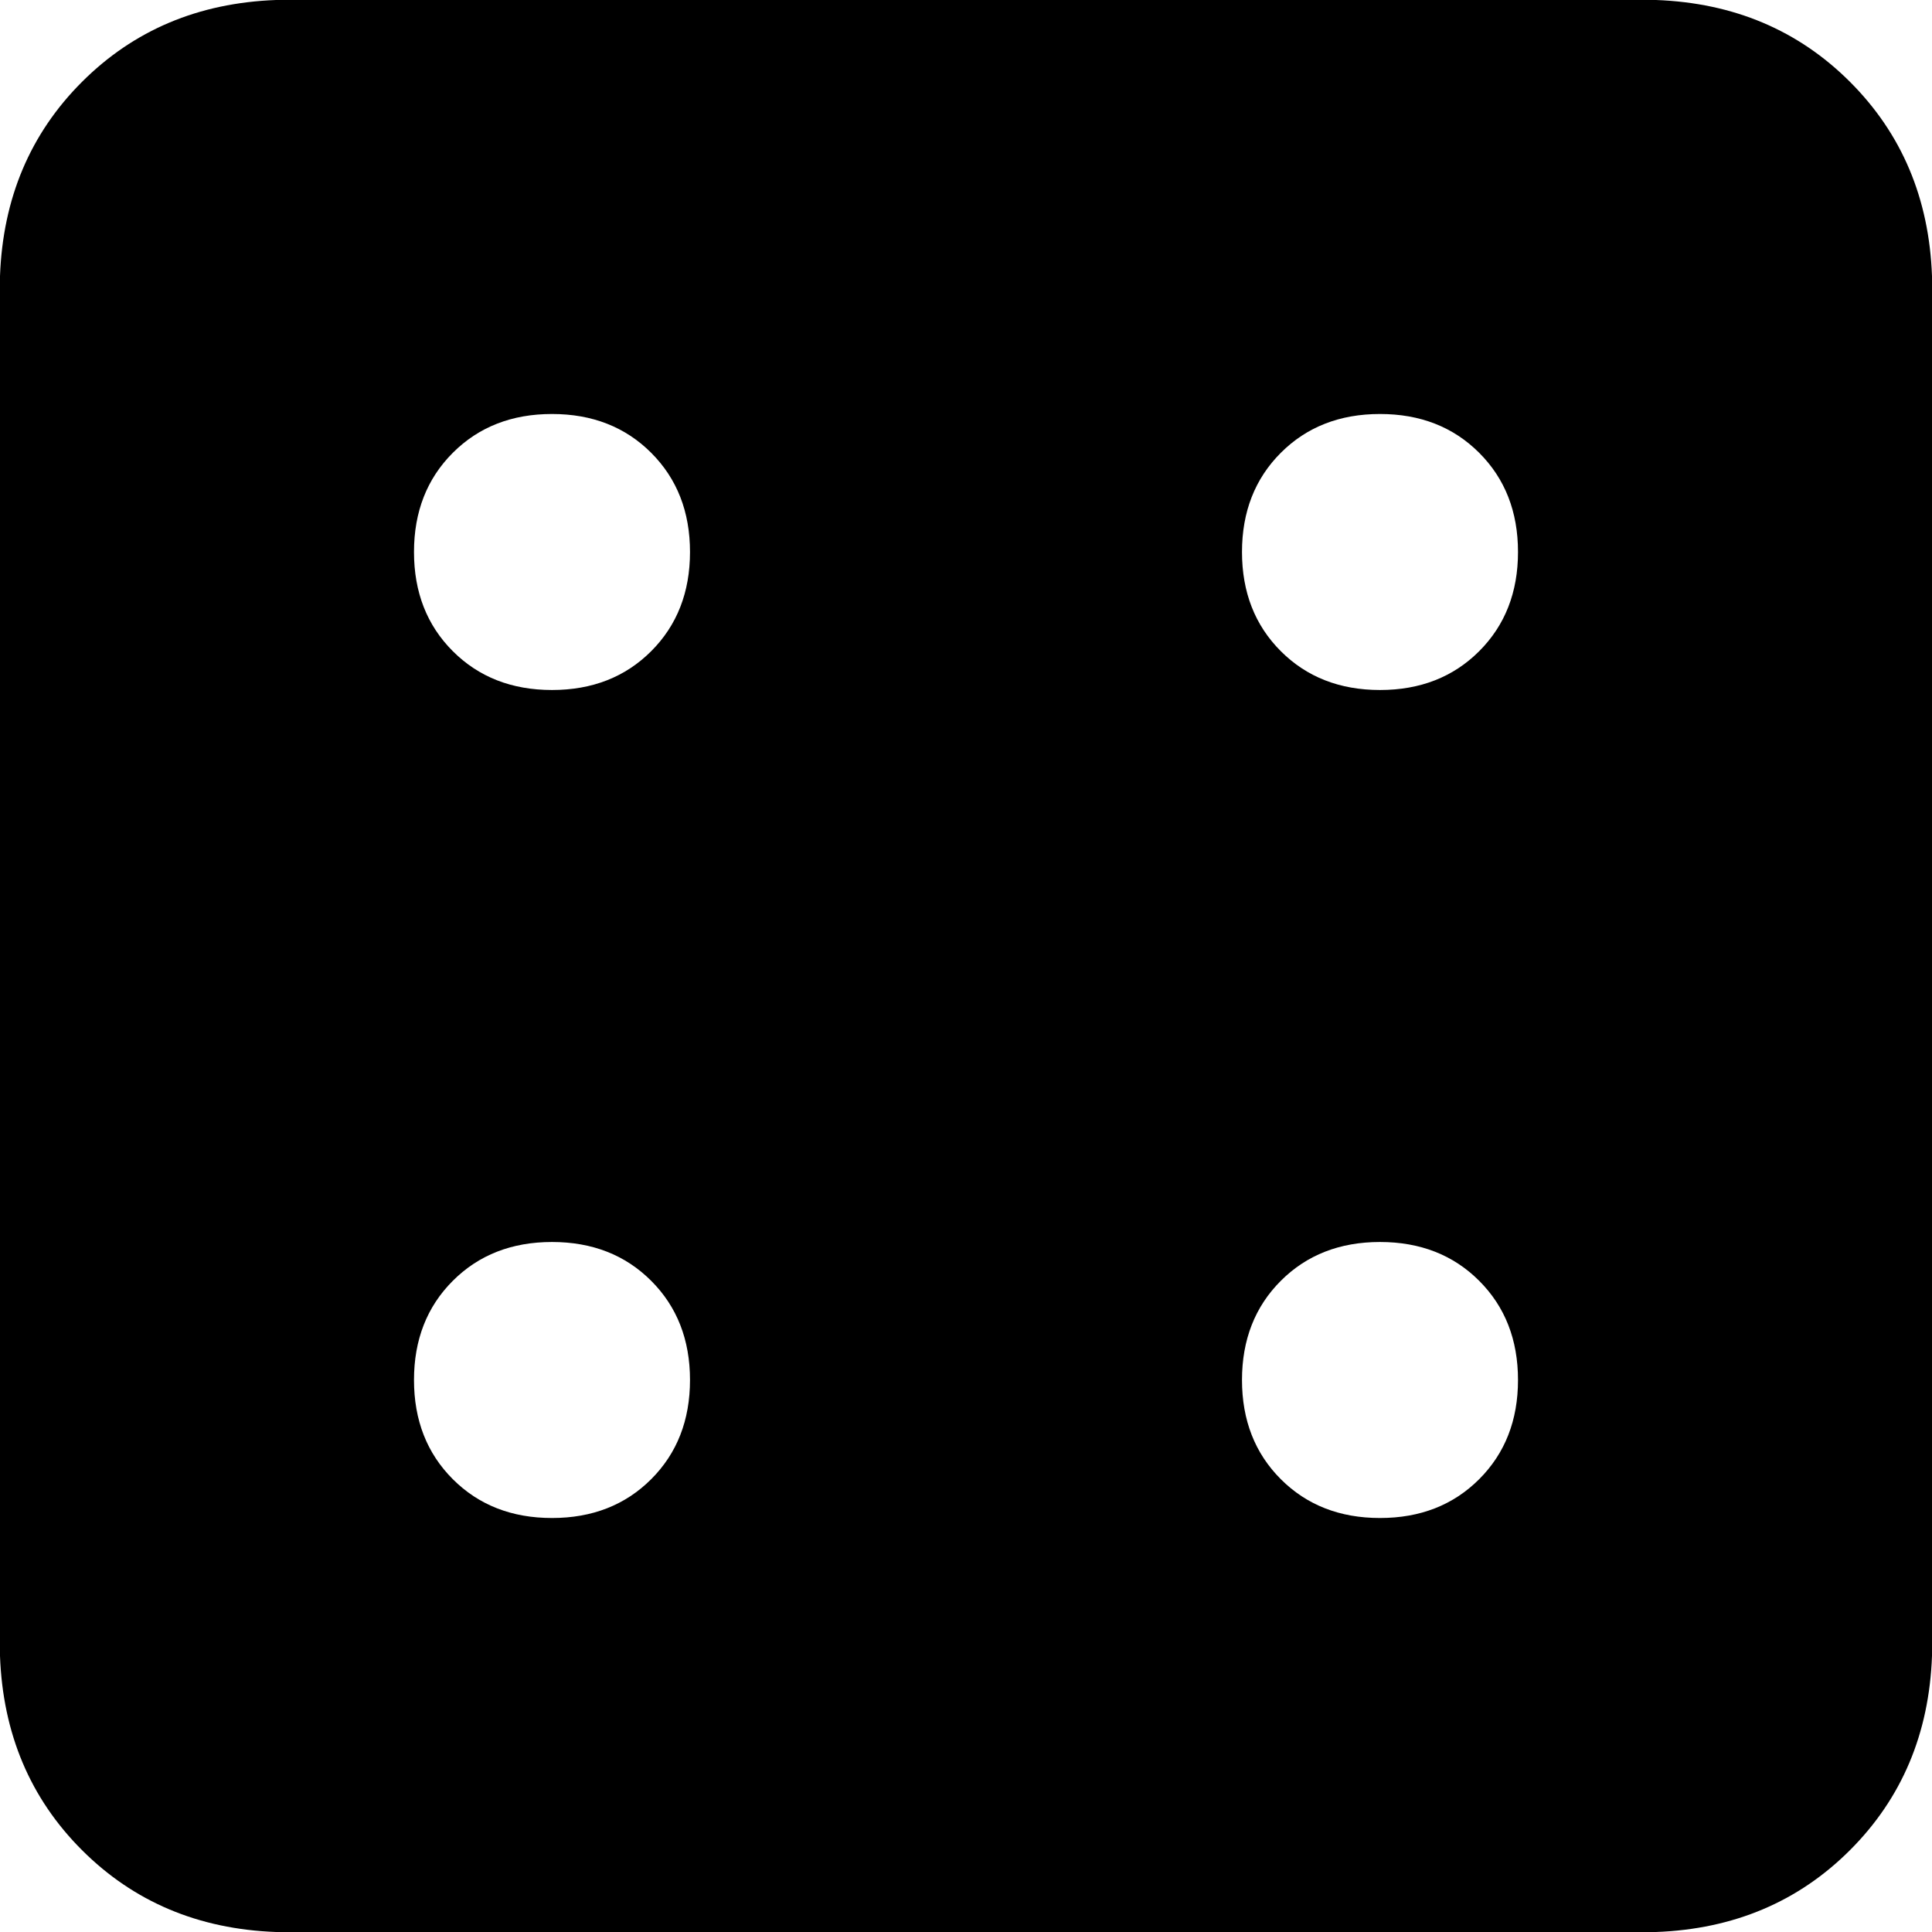 <svg xmlns="http://www.w3.org/2000/svg" viewBox="0 0 512 512">
  <path d="M 0 73.143 Q 1.143 42.286 21.714 21.714 L 21.714 21.714 L 21.714 21.714 Q 42.286 1.143 73.143 0 L 438.857 0 L 438.857 0 Q 469.714 1.143 490.286 21.714 Q 510.857 42.286 512 73.143 L 512 438.857 L 512 438.857 Q 510.857 469.714 490.286 490.286 Q 469.714 510.857 438.857 512 L 73.143 512 L 73.143 512 Q 42.286 510.857 21.714 490.286 Q 1.143 469.714 0 438.857 L 0 73.143 L 0 73.143 Z M 182.857 146.286 Q 182.857 130.286 172.571 120 L 172.571 120 L 172.571 120 Q 162.286 109.714 146.286 109.714 Q 130.286 109.714 120 120 Q 109.714 130.286 109.714 146.286 Q 109.714 162.286 120 172.571 Q 130.286 182.857 146.286 182.857 Q 162.286 182.857 172.571 172.571 Q 182.857 162.286 182.857 146.286 L 182.857 146.286 Z M 146.286 402.286 Q 162.286 402.286 172.571 392 L 172.571 392 L 172.571 392 Q 182.857 381.714 182.857 365.714 Q 182.857 349.714 172.571 339.429 Q 162.286 329.143 146.286 329.143 Q 130.286 329.143 120 339.429 Q 109.714 349.714 109.714 365.714 Q 109.714 381.714 120 392 Q 130.286 402.286 146.286 402.286 L 146.286 402.286 Z M 402.286 146.286 Q 402.286 130.286 392 120 L 392 120 L 392 120 Q 381.714 109.714 365.714 109.714 Q 349.714 109.714 339.429 120 Q 329.143 130.286 329.143 146.286 Q 329.143 162.286 339.429 172.571 Q 349.714 182.857 365.714 182.857 Q 381.714 182.857 392 172.571 Q 402.286 162.286 402.286 146.286 L 402.286 146.286 Z M 365.714 402.286 Q 381.714 402.286 392 392 L 392 392 L 392 392 Q 402.286 381.714 402.286 365.714 Q 402.286 349.714 392 339.429 Q 381.714 329.143 365.714 329.143 Q 349.714 329.143 339.429 339.429 Q 329.143 349.714 329.143 365.714 Q 329.143 381.714 339.429 392 Q 349.714 402.286 365.714 402.286 L 365.714 402.286 Z" />
</svg>